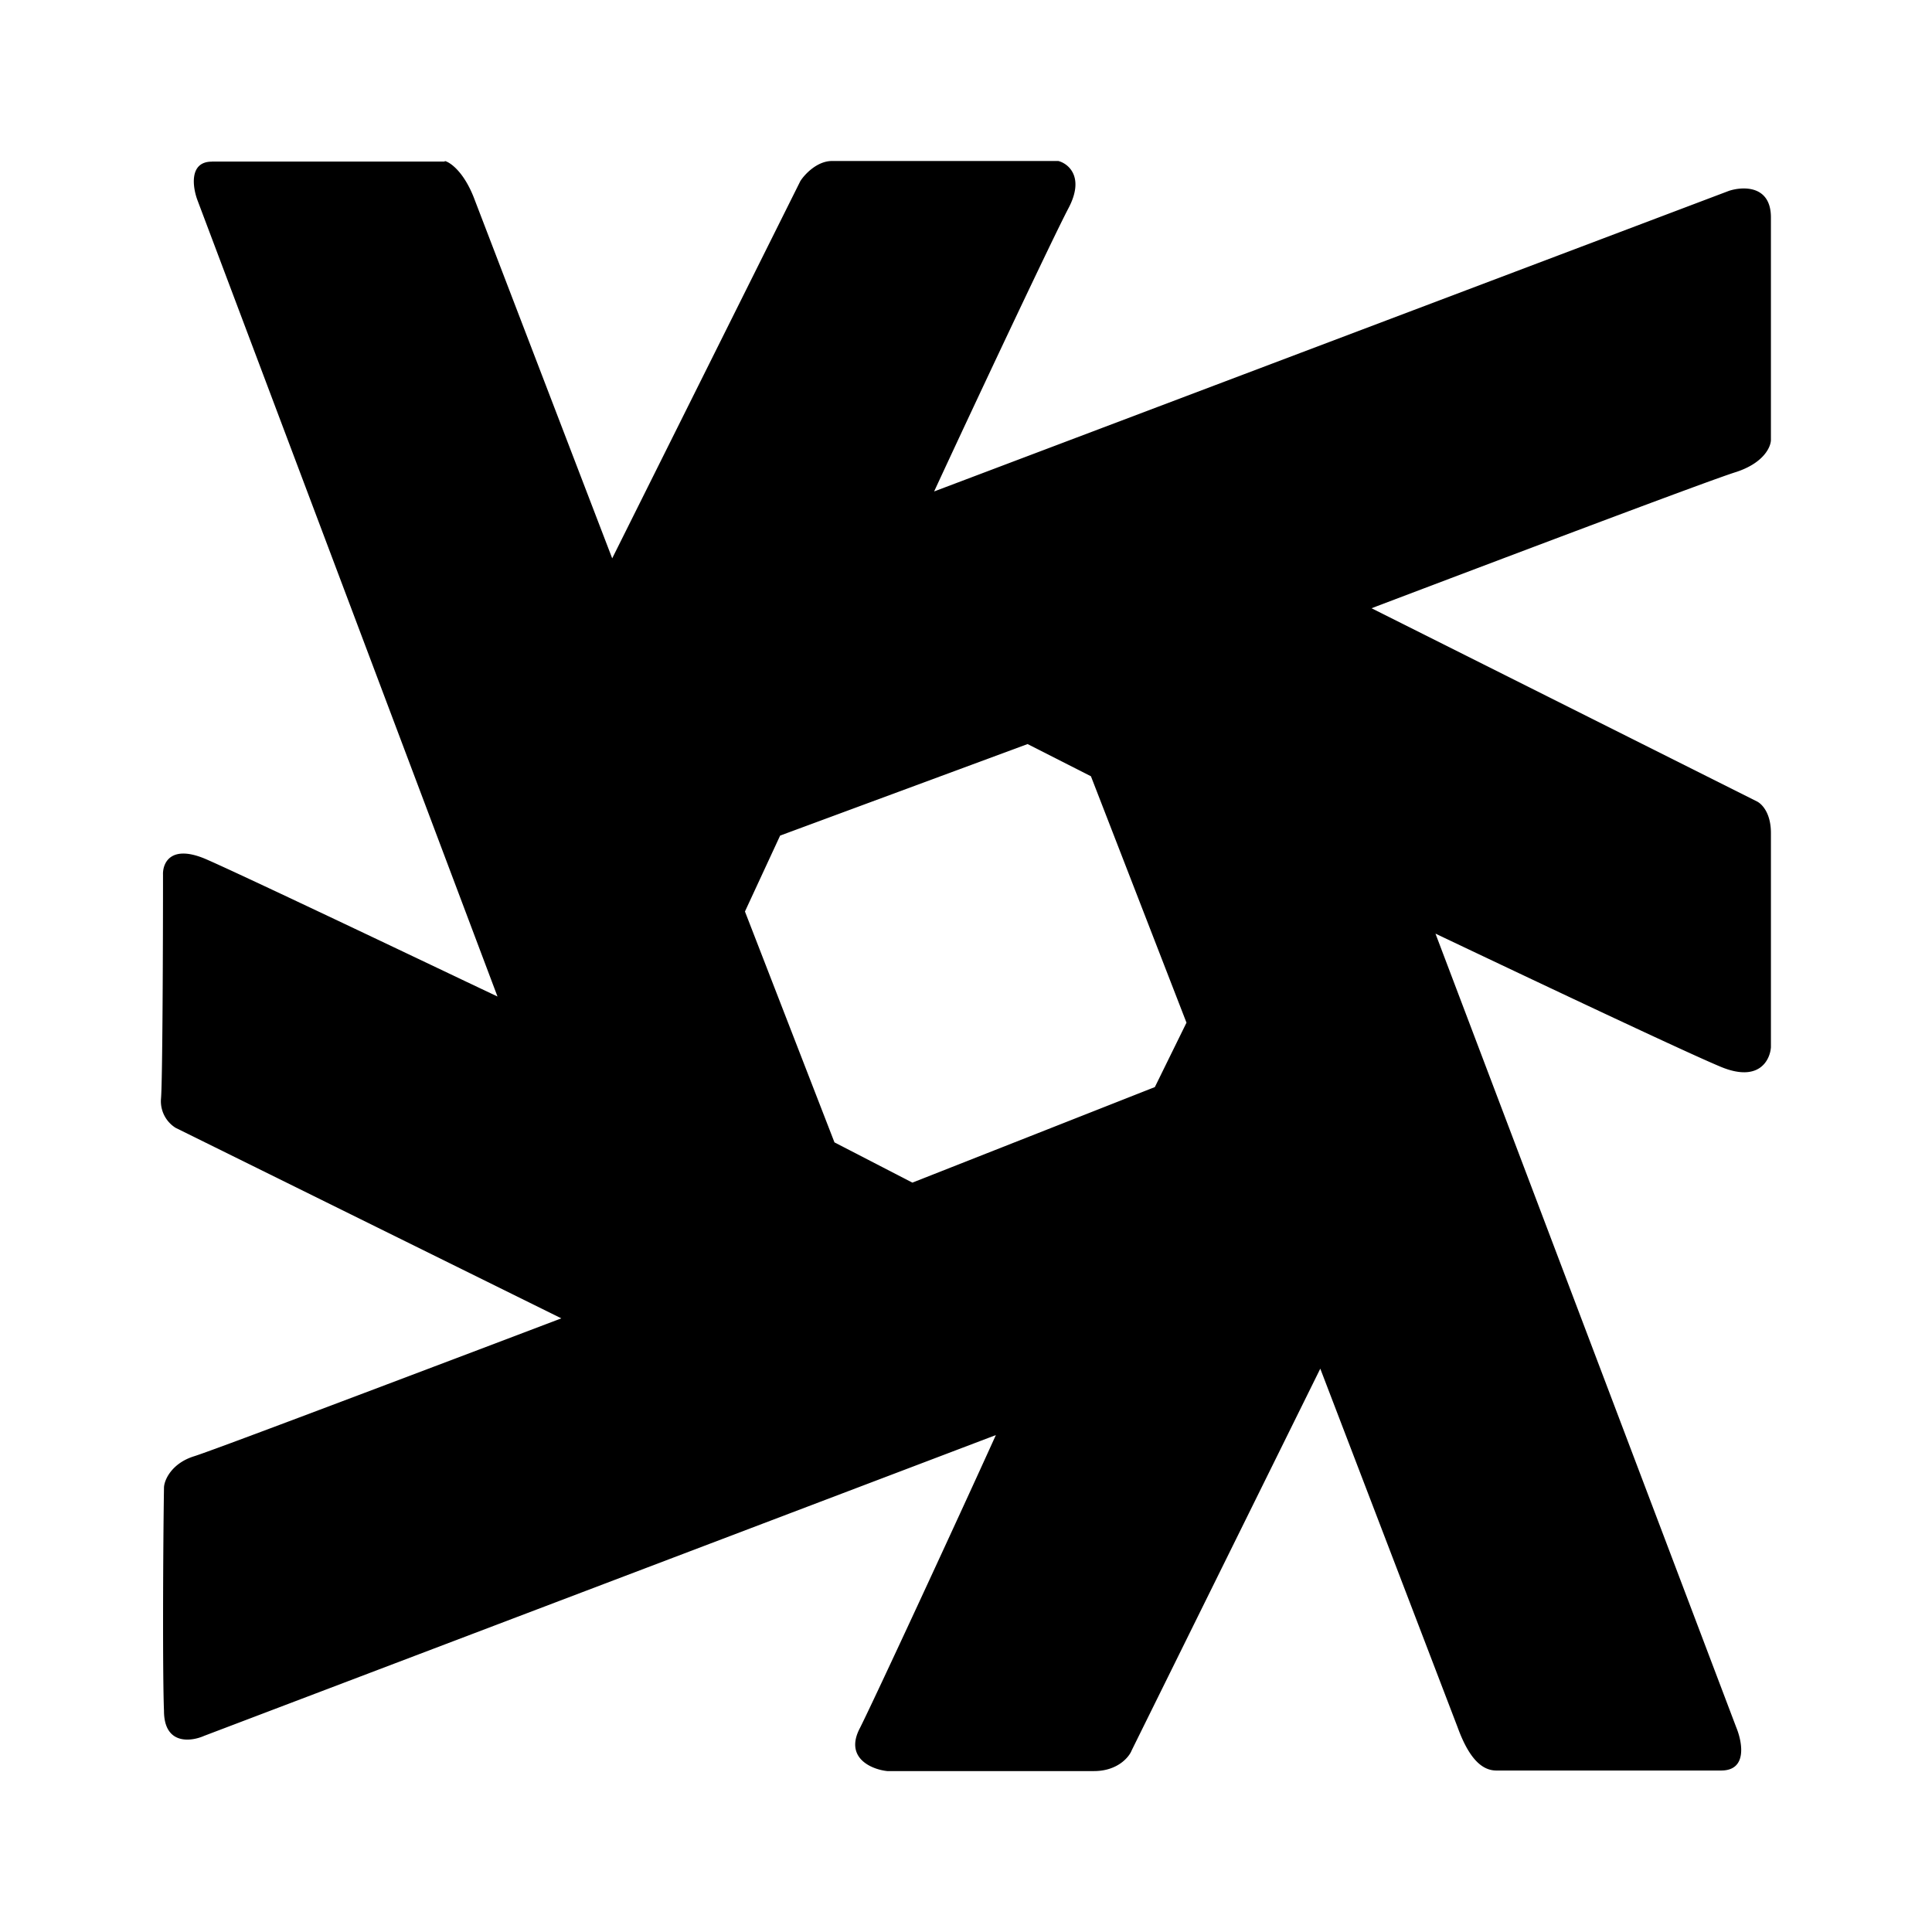 <svg xmlns="http://www.w3.org/2000/svg" xmlns:xlink="http://www.w3.org/1999/xlink" width="24" height="24" viewBox="0 0 24 24"><path fill="currentColor" fill-rule="evenodd" d="M2.632 2.007h2.893V2c.062.013.243.132.374.488l1.706 4.448L9.942 2.25c.05-.08.206-.25.393-.25h2.812c.125.032.331.2.125.588c-.206.393-1.2 2.505-1.668 3.517L21.48 2.37c.175-.056.519-.069.519.331v2.762c0 .087-.087.287-.431.4c-.338.104-3.061 1.136-4.455 1.664l-.075.029l4.786 2.399c.063.031.175.144.175.393v2.662c-.012.162-.15.437-.619.244c-.468-.194-2.561-1.187-3.548-1.656l3.736 9.859c.075.181.143.537-.187.537h-2.793c-.175 0-.338-.143-.481-.537l-1.706-4.455l-2.343 4.742c-.031.082-.175.257-.468.257h-2.568c-.194-.02-.538-.163-.338-.538c.188-.375 1.206-2.574 1.687-3.636l-9.834 3.736c-.169.075-.5.113-.5-.312c-.018-.425-.012-2.018 0-2.768c0-.094.094-.306.375-.393c.223-.07 2.074-.771 3.533-1.323l1.028-.39l-4.792-2.367A.39.39 0 0 1 2 13.647c.019-.206.025-1.943.025-2.78c-.006-.15.1-.387.55-.187c.404.177 2.127.996 3.219 1.516l.386.183l-3.724-9.884c-.063-.162-.112-.487.175-.487m7.06 8.372l3.074-1.137l.787.4l1.187 3.061l-.393.8l-3.012 1.187l-.968-.5l-1.112-2.868z" clip-rule="evenodd"/></svg>
